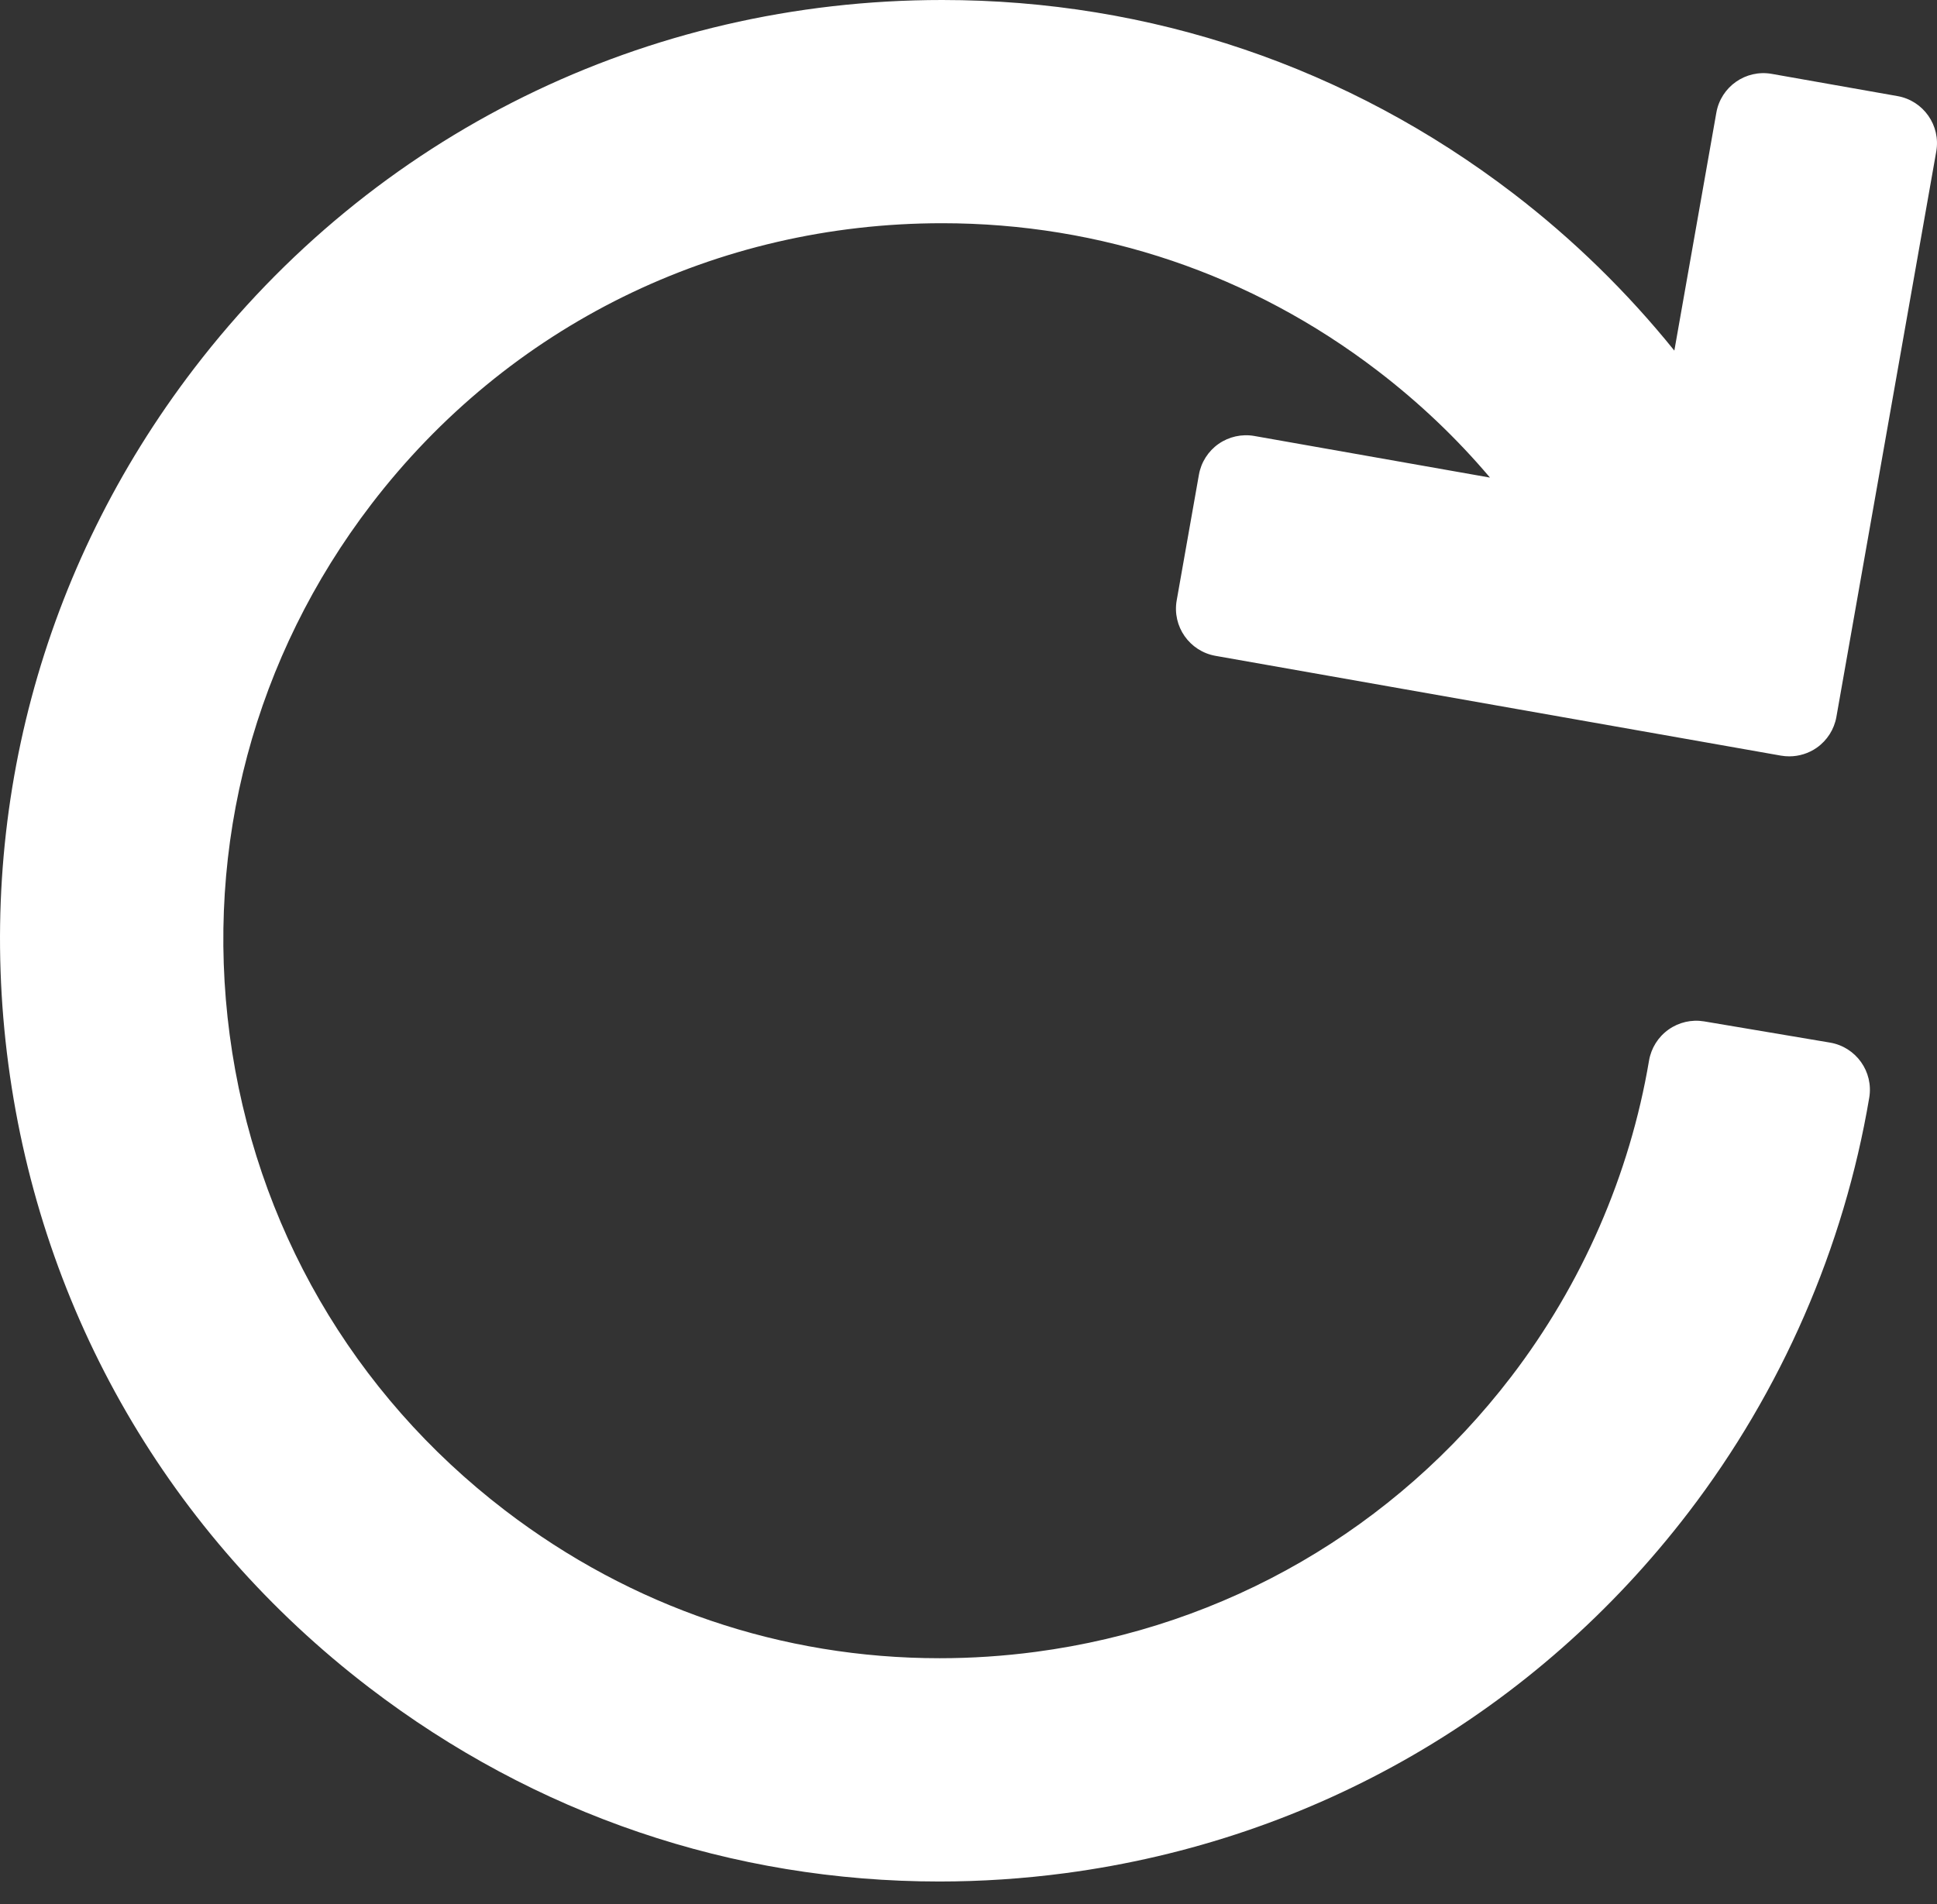 <svg width="60" height="59" viewBox="0 0 60 59" fill="none" xmlns="http://www.w3.org/2000/svg">
<rect x="0" y="0" width="60" height="59" fill="#333333" stroke="none"/>
<path d="M11.436 52.287C16.571 56.218 22.679 58.295 29.098 58.295C30.392 58.295 31.703 58.208 32.993 58.037C40.712 57.012 47.569 53.042 52.302 46.859C55.182 43.098 57.118 38.655 57.901 34.011C58.037 33.204 57.493 32.44 56.686 32.303L52.788 31.646C52.4 31.581 52.003 31.672 51.683 31.9C51.362 32.128 51.146 32.473 51.08 32.861C50.484 36.398 49.007 39.784 46.81 42.655C43.2 47.37 37.97 50.398 32.082 51.18C31.095 51.311 30.094 51.377 29.106 51.377C24.213 51.377 19.557 49.793 15.64 46.794C10.925 43.184 7.897 37.954 7.115 32.067C6.333 26.18 7.891 20.341 11.501 15.625C15.738 10.09 22.183 6.916 29.182 6.916C34.101 6.916 38.764 8.496 42.67 11.486C43.964 12.476 45.126 13.583 46.153 14.797L38.854 13.508C38.467 13.44 38.069 13.528 37.746 13.753C37.424 13.979 37.205 14.323 37.137 14.71L36.449 18.602C36.307 19.409 36.845 20.177 37.651 20.32L55.167 23.412C55.253 23.427 55.339 23.434 55.425 23.434C55.727 23.434 56.024 23.342 56.275 23.167C56.597 22.941 56.816 22.597 56.884 22.21L59.977 4.694C60.119 3.888 59.581 3.119 58.775 2.977L54.882 2.289C54.075 2.146 53.307 2.685 53.165 3.491L51.864 10.863C50.404 9.052 48.727 7.412 46.874 5.993C41.753 2.072 35.637 0 29.187 0C20.012 0 11.564 4.163 6.008 11.421C1.276 17.604 -0.766 25.259 0.259 32.978C1.284 40.697 5.254 47.554 11.436 52.287Z" fill="white"/>
</svg>
